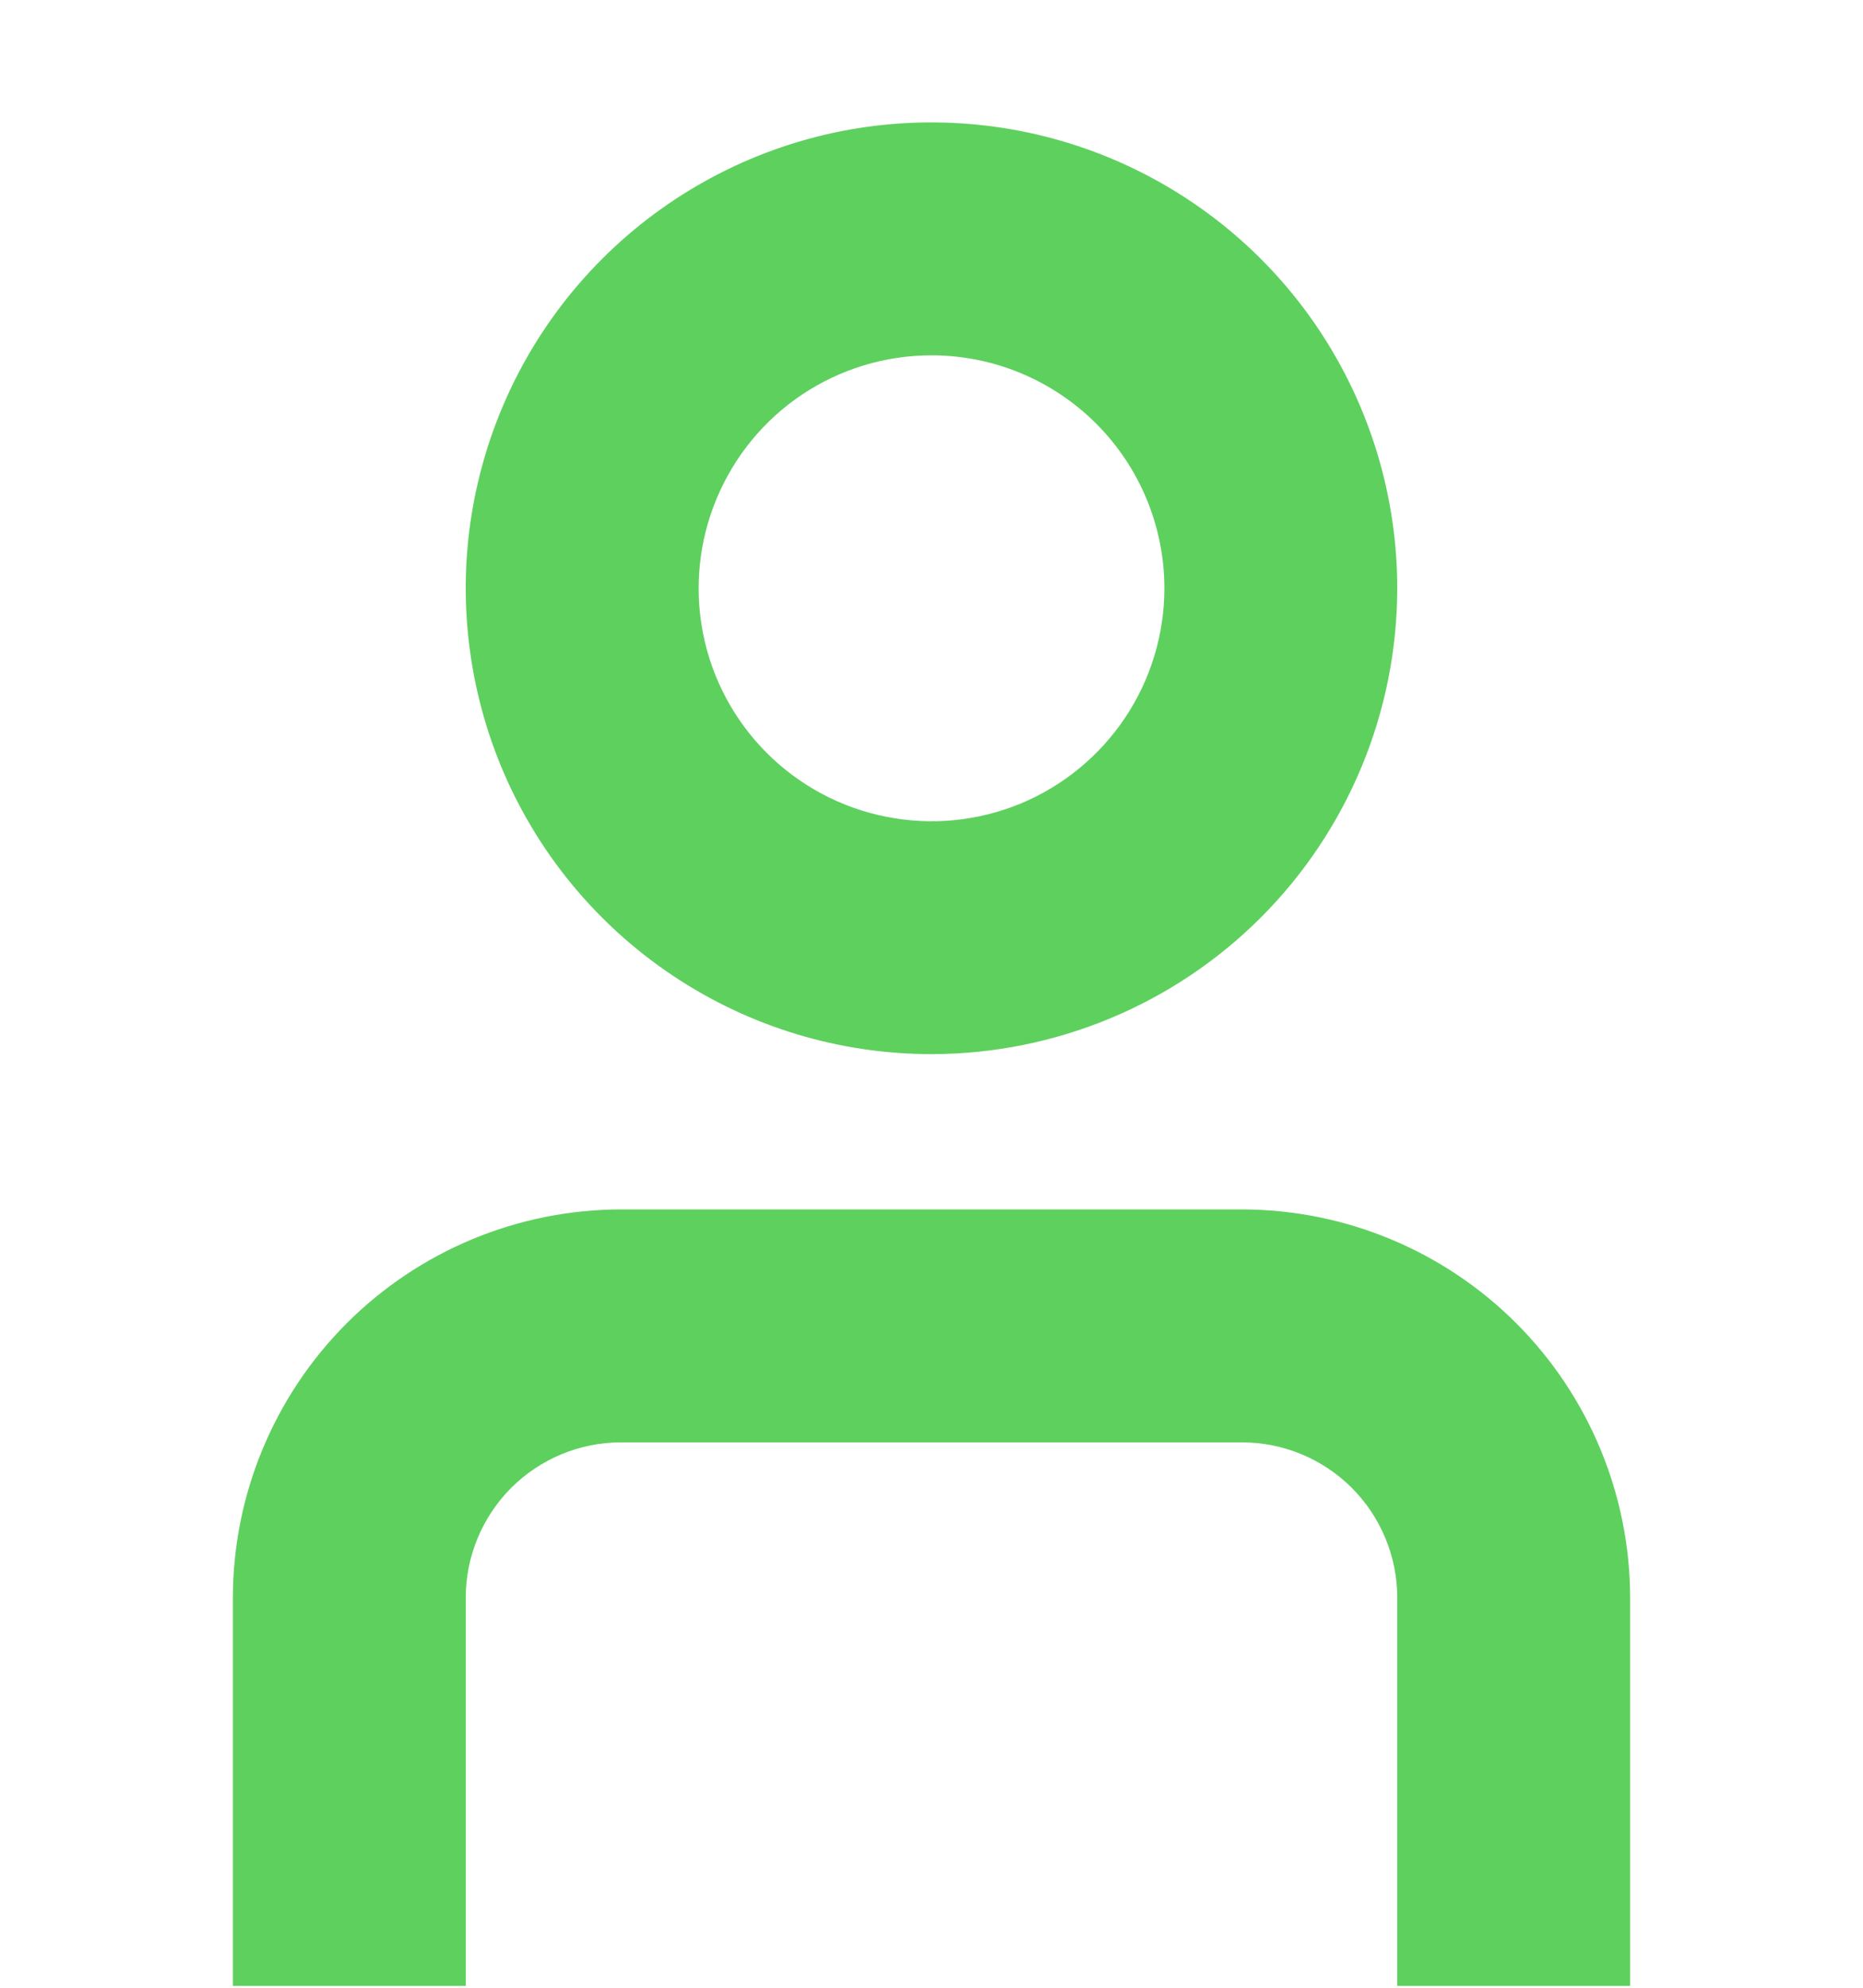 <svg width="15" height="16" viewBox="0 0 15 16" fill="none" xmlns="http://www.w3.org/2000/svg">
<g clip-path="url(#clip0_191_11663)">
<path d="M13.125 15.985H11.25V12.86C11.25 12.529 11.118 12.211 10.884 11.976C10.649 11.742 10.332 11.61 10 11.61H5C4.668 11.61 4.351 11.742 4.116 11.976C3.882 12.211 3.75 12.529 3.75 12.86V15.985H1.875V12.86C1.876 12.032 2.206 11.238 2.791 10.652C3.377 10.066 4.171 9.736 5 9.735H10C10.829 9.736 11.623 10.066 12.209 10.652C12.794 11.238 13.124 12.032 13.125 12.86V15.985Z" fill="#5ED05E"/>
<path d="M7.5 8.485C6.758 8.485 6.033 8.265 5.417 7.853C4.8 7.441 4.319 6.856 4.035 6.17C3.752 5.485 3.677 4.731 3.822 4.004C3.967 3.276 4.324 2.608 4.848 2.084C5.373 1.559 6.041 1.202 6.768 1.057C7.496 0.913 8.25 0.987 8.935 1.271C9.62 1.555 10.206 2.035 10.618 2.652C11.03 3.269 11.25 3.994 11.25 4.735C11.249 5.73 10.854 6.683 10.151 7.386C9.448 8.089 8.494 8.484 7.5 8.485ZM7.5 2.86C7.129 2.86 6.767 2.97 6.458 3.176C6.15 3.382 5.91 3.675 5.768 4.018C5.626 4.36 5.589 4.737 5.661 5.101C5.733 5.465 5.912 5.799 6.174 6.061C6.436 6.323 6.77 6.502 7.134 6.574C7.498 6.647 7.875 6.61 8.218 6.468C8.56 6.326 8.853 6.085 9.059 5.777C9.265 5.469 9.375 5.106 9.375 4.735C9.375 4.238 9.177 3.761 8.826 3.41C8.474 3.058 7.997 2.86 7.5 2.86Z" fill="#5ED05E"/>
</g>
<defs>
<clipPath id="clip0_191_11663">
<rect width="15" height="15" fill="white" transform="translate(0 0.985)"/>
</clipPath>
</defs>
</svg>
